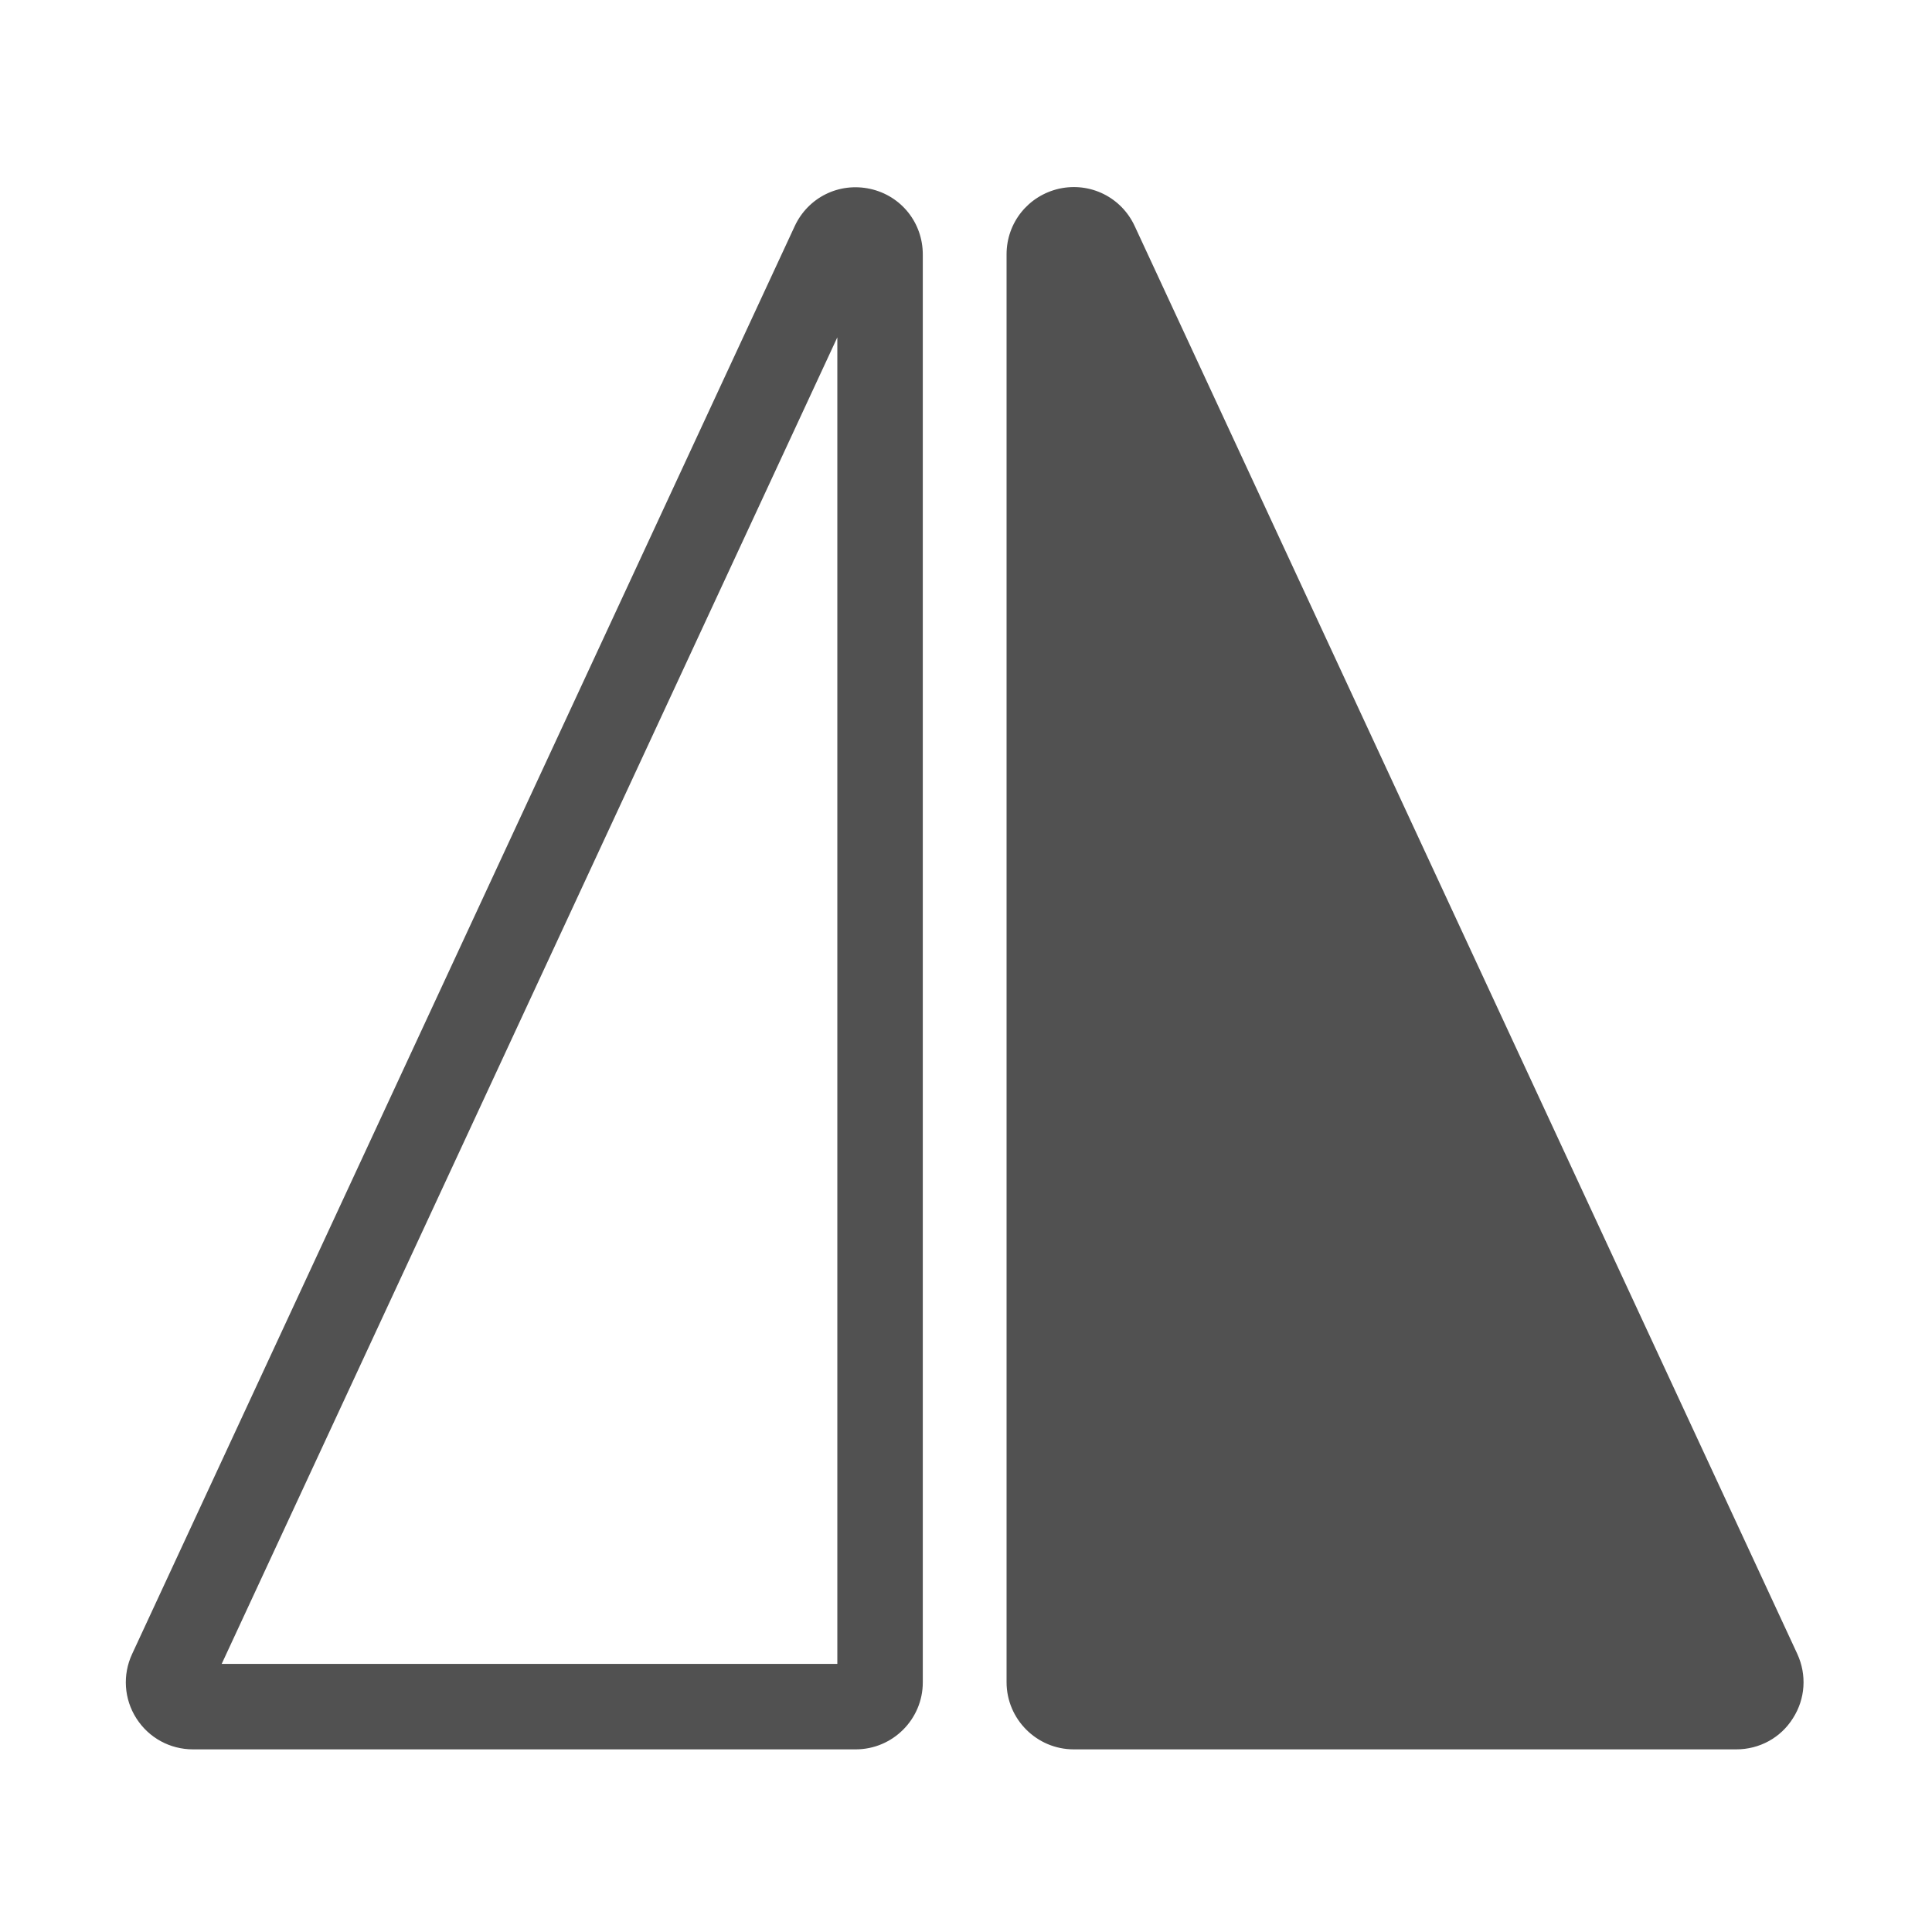 <svg t="1701761746460" class="icon" viewBox="0 0 1024 1024" version="1.1" xmlns="http://www.w3.org/2000/svg" p-id="29828" width="200" height="200"><path d="M453.5 927.2H102.3c-12.2 0-23.4-6.1-30-16.4-6.6-10.3-7.4-23.1-2.3-34.1l351.2-756.8c7.1-15.3 23.5-23.4 40-19.8 16.4 3.6 27.9 17.9 27.9 34.8v756.8c0 19.5-15.9 35.5-35.6 35.5z m-336-45.3h326.3V178.8L117.5 881.9z" fill="#515151" p-id="29829"></path><path d="M569.1 904.6h351.2c9.5 0 15.7-9.8 11.7-18.4L580.9 129.4c-5.8-12.6-24.7-8.4-24.7 5.4v756.8c0 7.2 5.8 13 12.9 13z" fill="#515151" p-id="29830"></path><path d="M920.3 927.2H569.1c-19.6 0-35.6-16-35.6-35.6V134.8c0-16.8 11.5-31.1 27.9-34.8 16.4-3.6 32.9 4.5 40 19.8l351.2 756.8c5.1 11.1 4.3 23.8-2.3 34.1-6.5 10.4-17.8 16.5-30 16.5z m-341.5-45.3h326.3L578.8 178.8v703.1z" fill="#515151" p-id="29831"></path></svg>